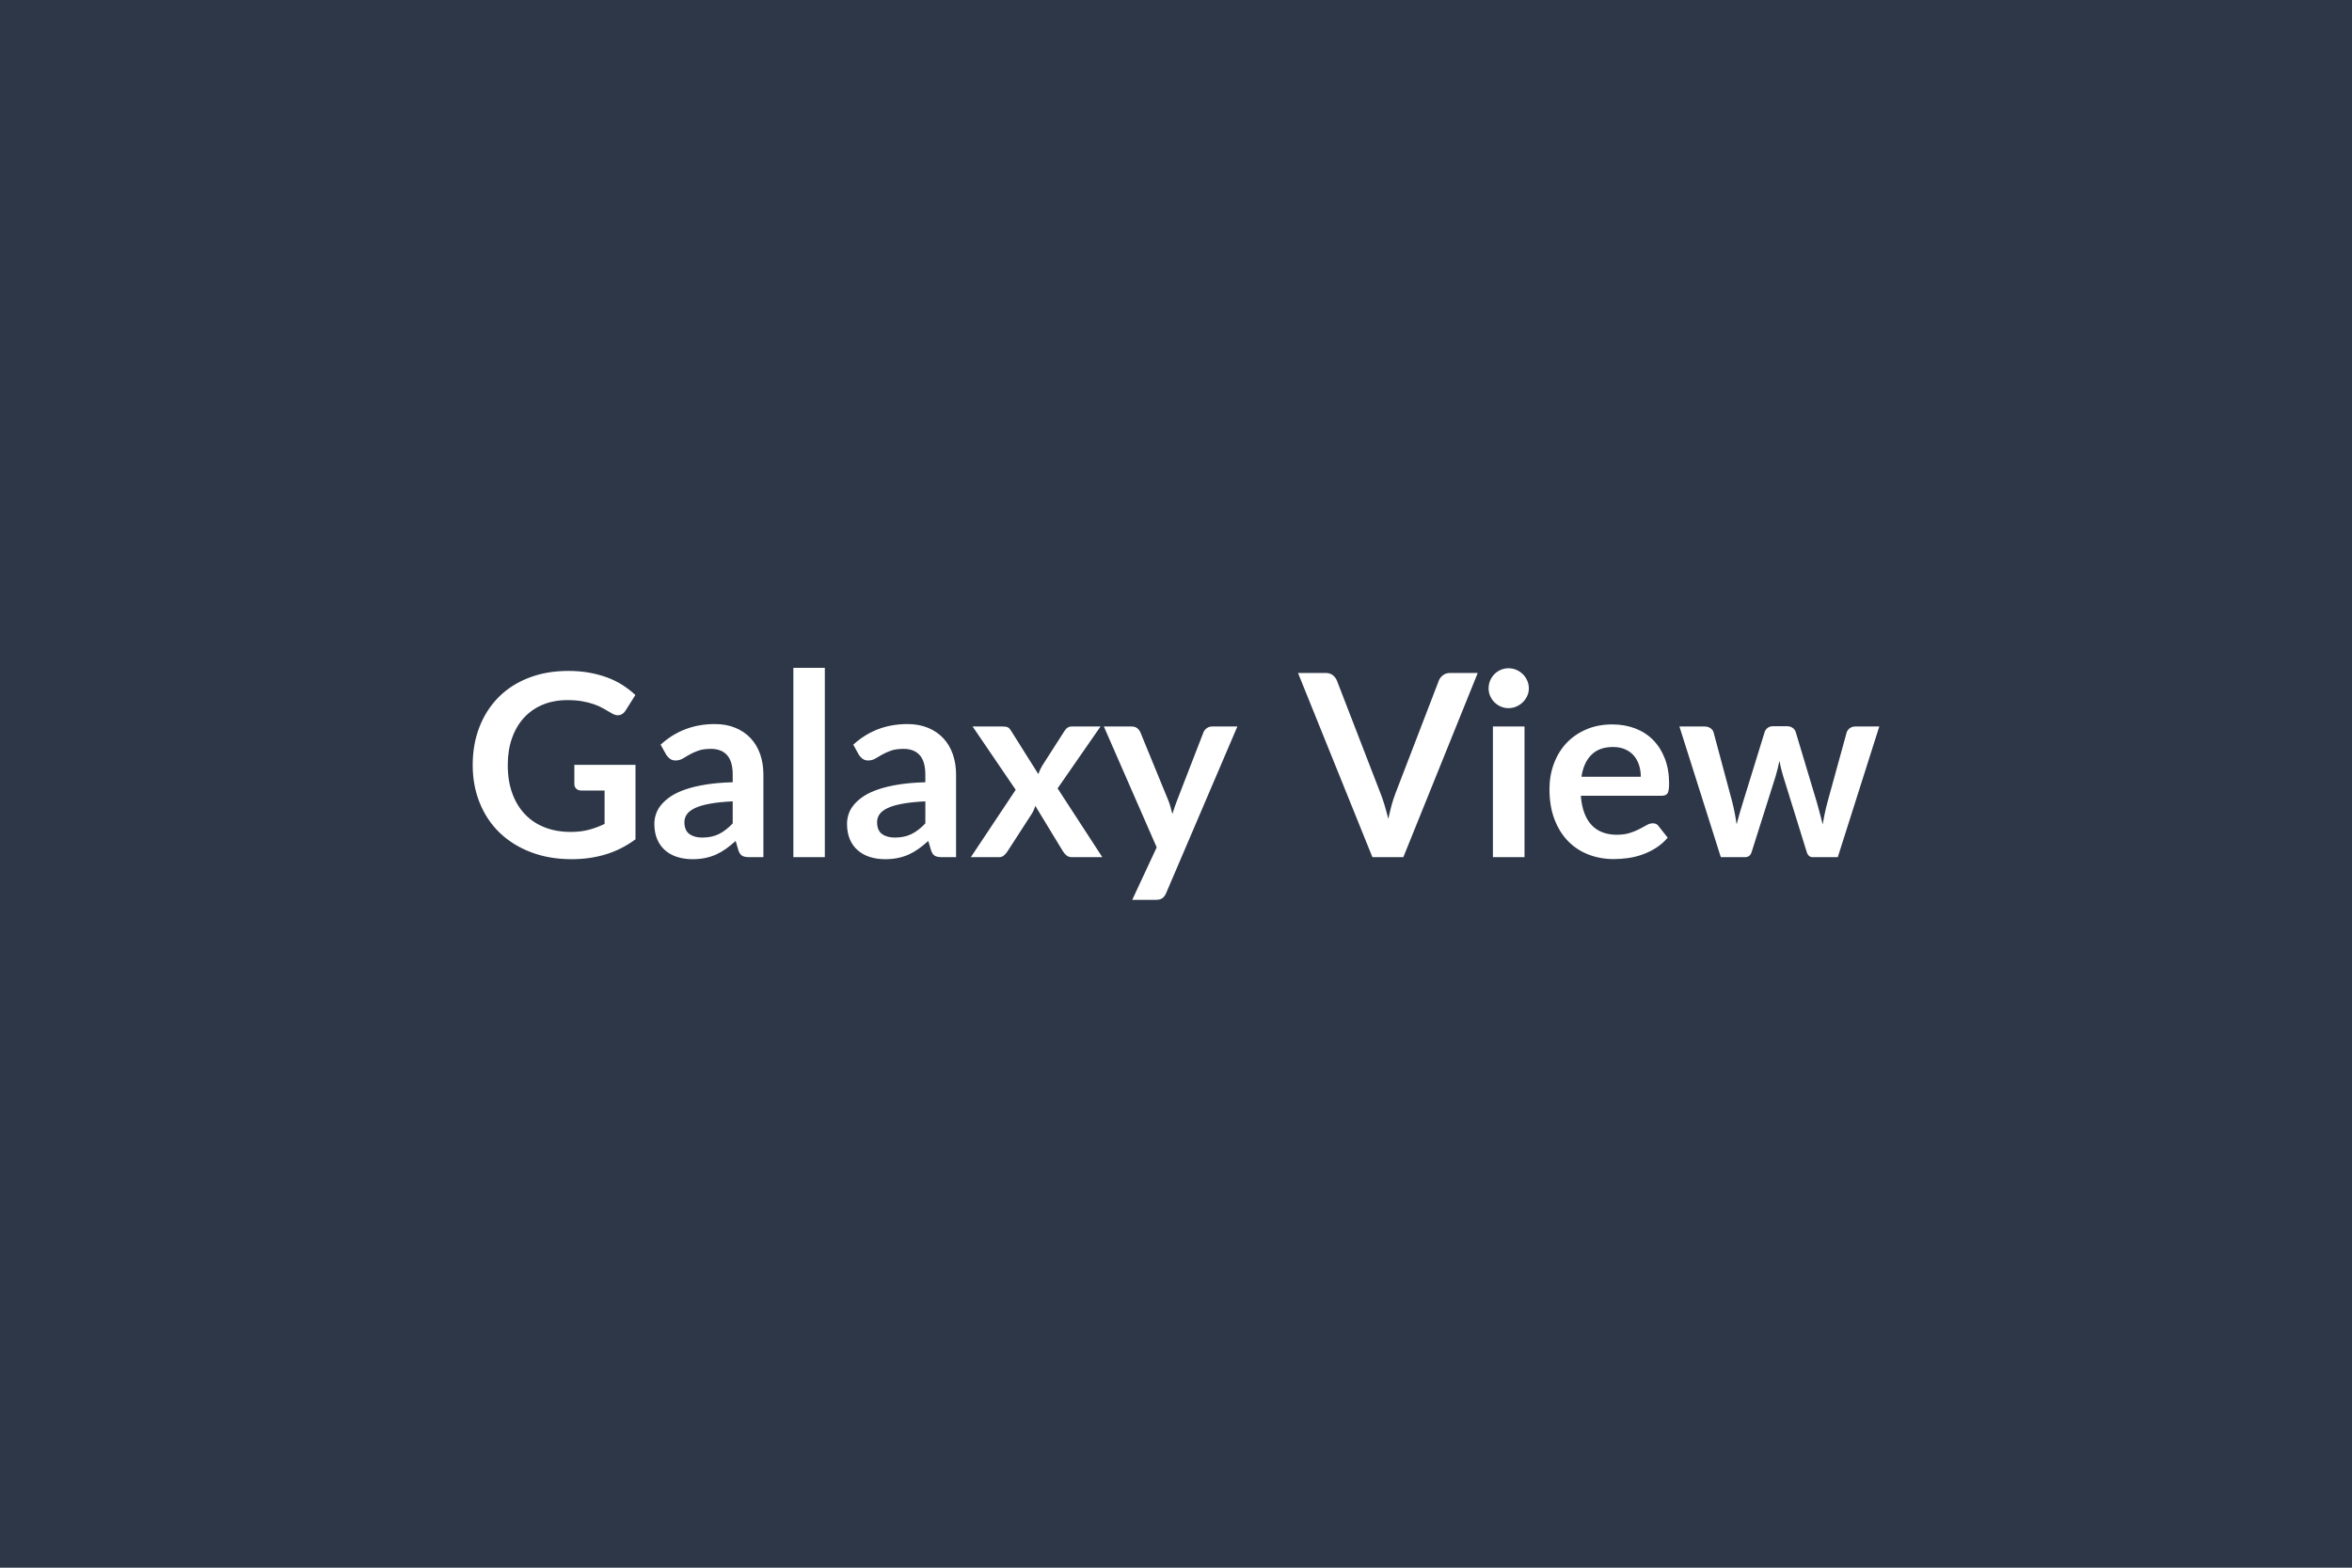 <svg xmlns="http://www.w3.org/2000/svg" width="600" height="400" viewBox="0 0 600 400"><rect width="100%" height="100%" fill="#2D3748"/><path fill="#FFFFFF" d="M146.515 195.145h15.6v19.01q-3.57 2.63-7.62 3.85-4.04 1.22-8.66 1.22-5.75 0-10.41-1.79-4.67-1.79-7.97-4.97-3.3-3.19-5.08-7.61-1.79-4.42-1.79-9.65 0-5.3 1.72-9.72 1.72-4.41 4.89-7.6t7.69-4.94q4.52-1.76 10.14-1.76 2.86 0 5.35.46 2.48.45 4.61 1.25t3.88 1.93q1.76 1.14 3.22 2.51l-2.5 3.96q-.59.94-1.53 1.16-.94.21-2.04-.48-1.08-.61-2.15-1.23t-2.39-1.07q-1.32-.46-2.96-.75t-3.78-.29q-3.48 0-6.29 1.17t-4.8 3.35q-1.98 2.17-3.05 5.23-1.07 3.05-1.07 6.82 0 4.03 1.15 7.2t3.25 5.36q2.1 2.2 5.06 3.35 2.95 1.15 6.59 1.15 2.6 0 4.65-.55t4-1.49v-8.52h-5.92q-.84 0-1.31-.47-.48-.47-.48-1.15zm40.4 14.95v-5.63q-3.48.17-5.85.61-2.37.43-3.8 1.12-1.43.68-2.05 1.59t-.62 1.98q0 2.11 1.26 3.02 1.25.92 3.26.92 2.47 0 4.28-.9 1.8-.89 3.52-2.71m-16.96-17.52-1.43-2.57q5.75-5.26 13.84-5.26 2.93 0 5.23.96 2.31.95 3.9 2.66 1.6 1.71 2.43 4.08.82 2.37.82 5.2v21.06h-3.64q-1.13 0-1.75-.34t-.98-1.38l-.71-2.41q-1.27 1.14-2.47 2t-2.5 1.45q-1.3.58-2.78.89t-3.27.31q-2.11 0-3.9-.57t-3.09-1.71q-1.3-1.13-2.01-2.82-.72-1.69-.72-3.94 0-1.26.43-2.51.42-1.26 1.38-2.39.96-1.14 2.48-2.15 1.53-1 3.76-1.75 2.22-.75 5.18-1.22t6.76-.57v-1.95q0-3.35-1.43-4.96t-4.13-1.61q-1.95 0-3.23.46t-2.26 1.02q-.97.57-1.77 1.03-.8.45-1.77.45-.85 0-1.43-.44-.59-.44-.94-1.02m32.43-22.17h8.03v48.3h-8.03zm33.67 39.69v-5.63q-3.48.17-5.85.61-2.37.43-3.8 1.12-1.43.68-2.05 1.59-.61.91-.61 1.98 0 2.11 1.25 3.02 1.25.92 3.26.92 2.47 0 4.28-.9 1.8-.89 3.52-2.71m-16.96-17.52-1.43-2.57q5.75-5.26 13.84-5.26 2.93 0 5.24.96 2.3.95 3.9 2.66 1.59 1.71 2.42 4.08t.83 5.2v21.06h-3.64q-1.14 0-1.76-.34t-.97-1.38l-.72-2.41q-1.27 1.14-2.47 2t-2.5 1.45q-1.3.58-2.78.89t-3.27.31q-2.11 0-3.9-.57-1.78-.57-3.08-1.71-1.31-1.13-2.02-2.82t-.71-3.94q0-1.26.42-2.51.42-1.26 1.38-2.39.96-1.14 2.48-2.15 1.53-1 3.76-1.75t5.18-1.22q2.96-.47 6.76-.57v-1.95q0-3.35-1.43-4.96t-4.12-1.61q-1.95 0-3.24.46-1.28.46-2.26 1.02-.97.57-1.77 1.03-.79.45-1.77.45-.84 0-1.43-.44t-.94-1.02m50.7 8.58 11.41 17.55h-7.74q-.88 0-1.41-.46-.54-.45-.9-1.04l-7.05-11.6q-.16.56-.37 1.04-.21.49-.47.91l-6.24 9.65q-.36.56-.88 1.03t-1.3.47h-7.18l11.44-17.19-10.99-16.15h7.74q.87 0 1.3.24.42.24.74.8l6.99 11.11q.36-1.11 1.01-2.18l5.62-8.77q.72-1.2 1.85-1.2h7.38zm39.42-15.79h6.44l-18.17 42.51q-.36.84-.93 1.28t-1.74.44h-5.98l6.24-13.39-13.48-30.84h7.05q.94 0 1.48.45.53.45.79 1.04l7.09 17.29q.36.88.6 1.76.24.87.47 1.78.29-.91.59-1.8.29-.89.65-1.77l6.69-17.26q.26-.65.86-1.07t1.35-.42m60.71-13.66h7.05l-18.98 47h-7.89l-18.98-47h7.02q1.13 0 1.85.56.71.55 1.07 1.43l11.08 28.66q.56 1.4 1.06 3.07.5 1.68.96 3.5.39-1.82.84-3.5.46-1.67 1.01-3.07l11.02-28.66q.26-.75 1.02-1.37.77-.62 1.87-.62m10.92 13.66h8.06v33.34h-8.06zm9.17-9.72q0 1.04-.43 1.95-.42.91-1.12 1.59t-1.64 1.09-2.01.41q-1.04 0-1.97-.41t-1.61-1.09-1.09-1.59q-.4-.91-.4-1.95 0-1.07.4-2.02.41-.94 1.09-1.62.68-.69 1.61-1.09.93-.41 1.97-.41 1.07 0 2.01.41.94.4 1.64 1.09.7.68 1.12 1.62.43.95.43 2.02m13.42 22.55h15.14q0-1.56-.44-2.94-.43-1.38-1.31-2.42t-2.23-1.64-3.13-.6q-3.48 0-5.48 1.98t-2.55 5.62m20.47 4.84h-20.63q.19 2.57.91 4.44.71 1.87 1.88 3.09t2.78 1.82 3.56.6 3.36-.45q1.42-.46 2.47-1.01 1.06-.56 1.85-1.01.8-.45 1.55-.45 1.01 0 1.49.74l2.31 2.93q-1.33 1.56-2.99 2.61-1.66 1.06-3.46 1.69-1.8.64-3.67.9t-3.63.26q-3.47 0-6.46-1.16-2.99-1.15-5.2-3.41t-3.48-5.59-1.27-7.72q0-3.41 1.11-6.42 1.1-3 3.16-5.23 2.07-2.23 5.04-3.52 2.98-1.31 6.71-1.31 3.16 0 5.82 1.01 2.67 1.01 4.58 2.94 1.92 1.94 3.01 4.75t1.09 6.42q0 1.82-.39 2.45t-1.5.63m49.4-17.67h6.11l-10.59 33.34h-6.44q-1.1 0-1.52-1.43l-5.98-19.27q-.3-.98-.54-1.94t-.41-1.93q-.19.97-.44 1.97-.24.99-.53 1.96l-6.08 19.21q-.39 1.43-1.72 1.43h-6.18l-10.56-33.34h6.4q.88 0 1.5.42t.81 1.07l4.78 17.81q.36 1.46.63 2.86.28 1.4.47 2.8.36-1.4.77-2.8.4-1.4.86-2.86l5.52-17.88q.2-.64.77-1.07.57-.42 1.38-.42h3.54q.85 0 1.45.42.6.43.79 1.07l5.37 17.88q.42 1.46.79 2.88.38 1.41.73 2.81.43-2.77 1.21-5.69l4.9-17.81q.23-.65.82-1.07.58-.42 1.39-.42"/></svg>